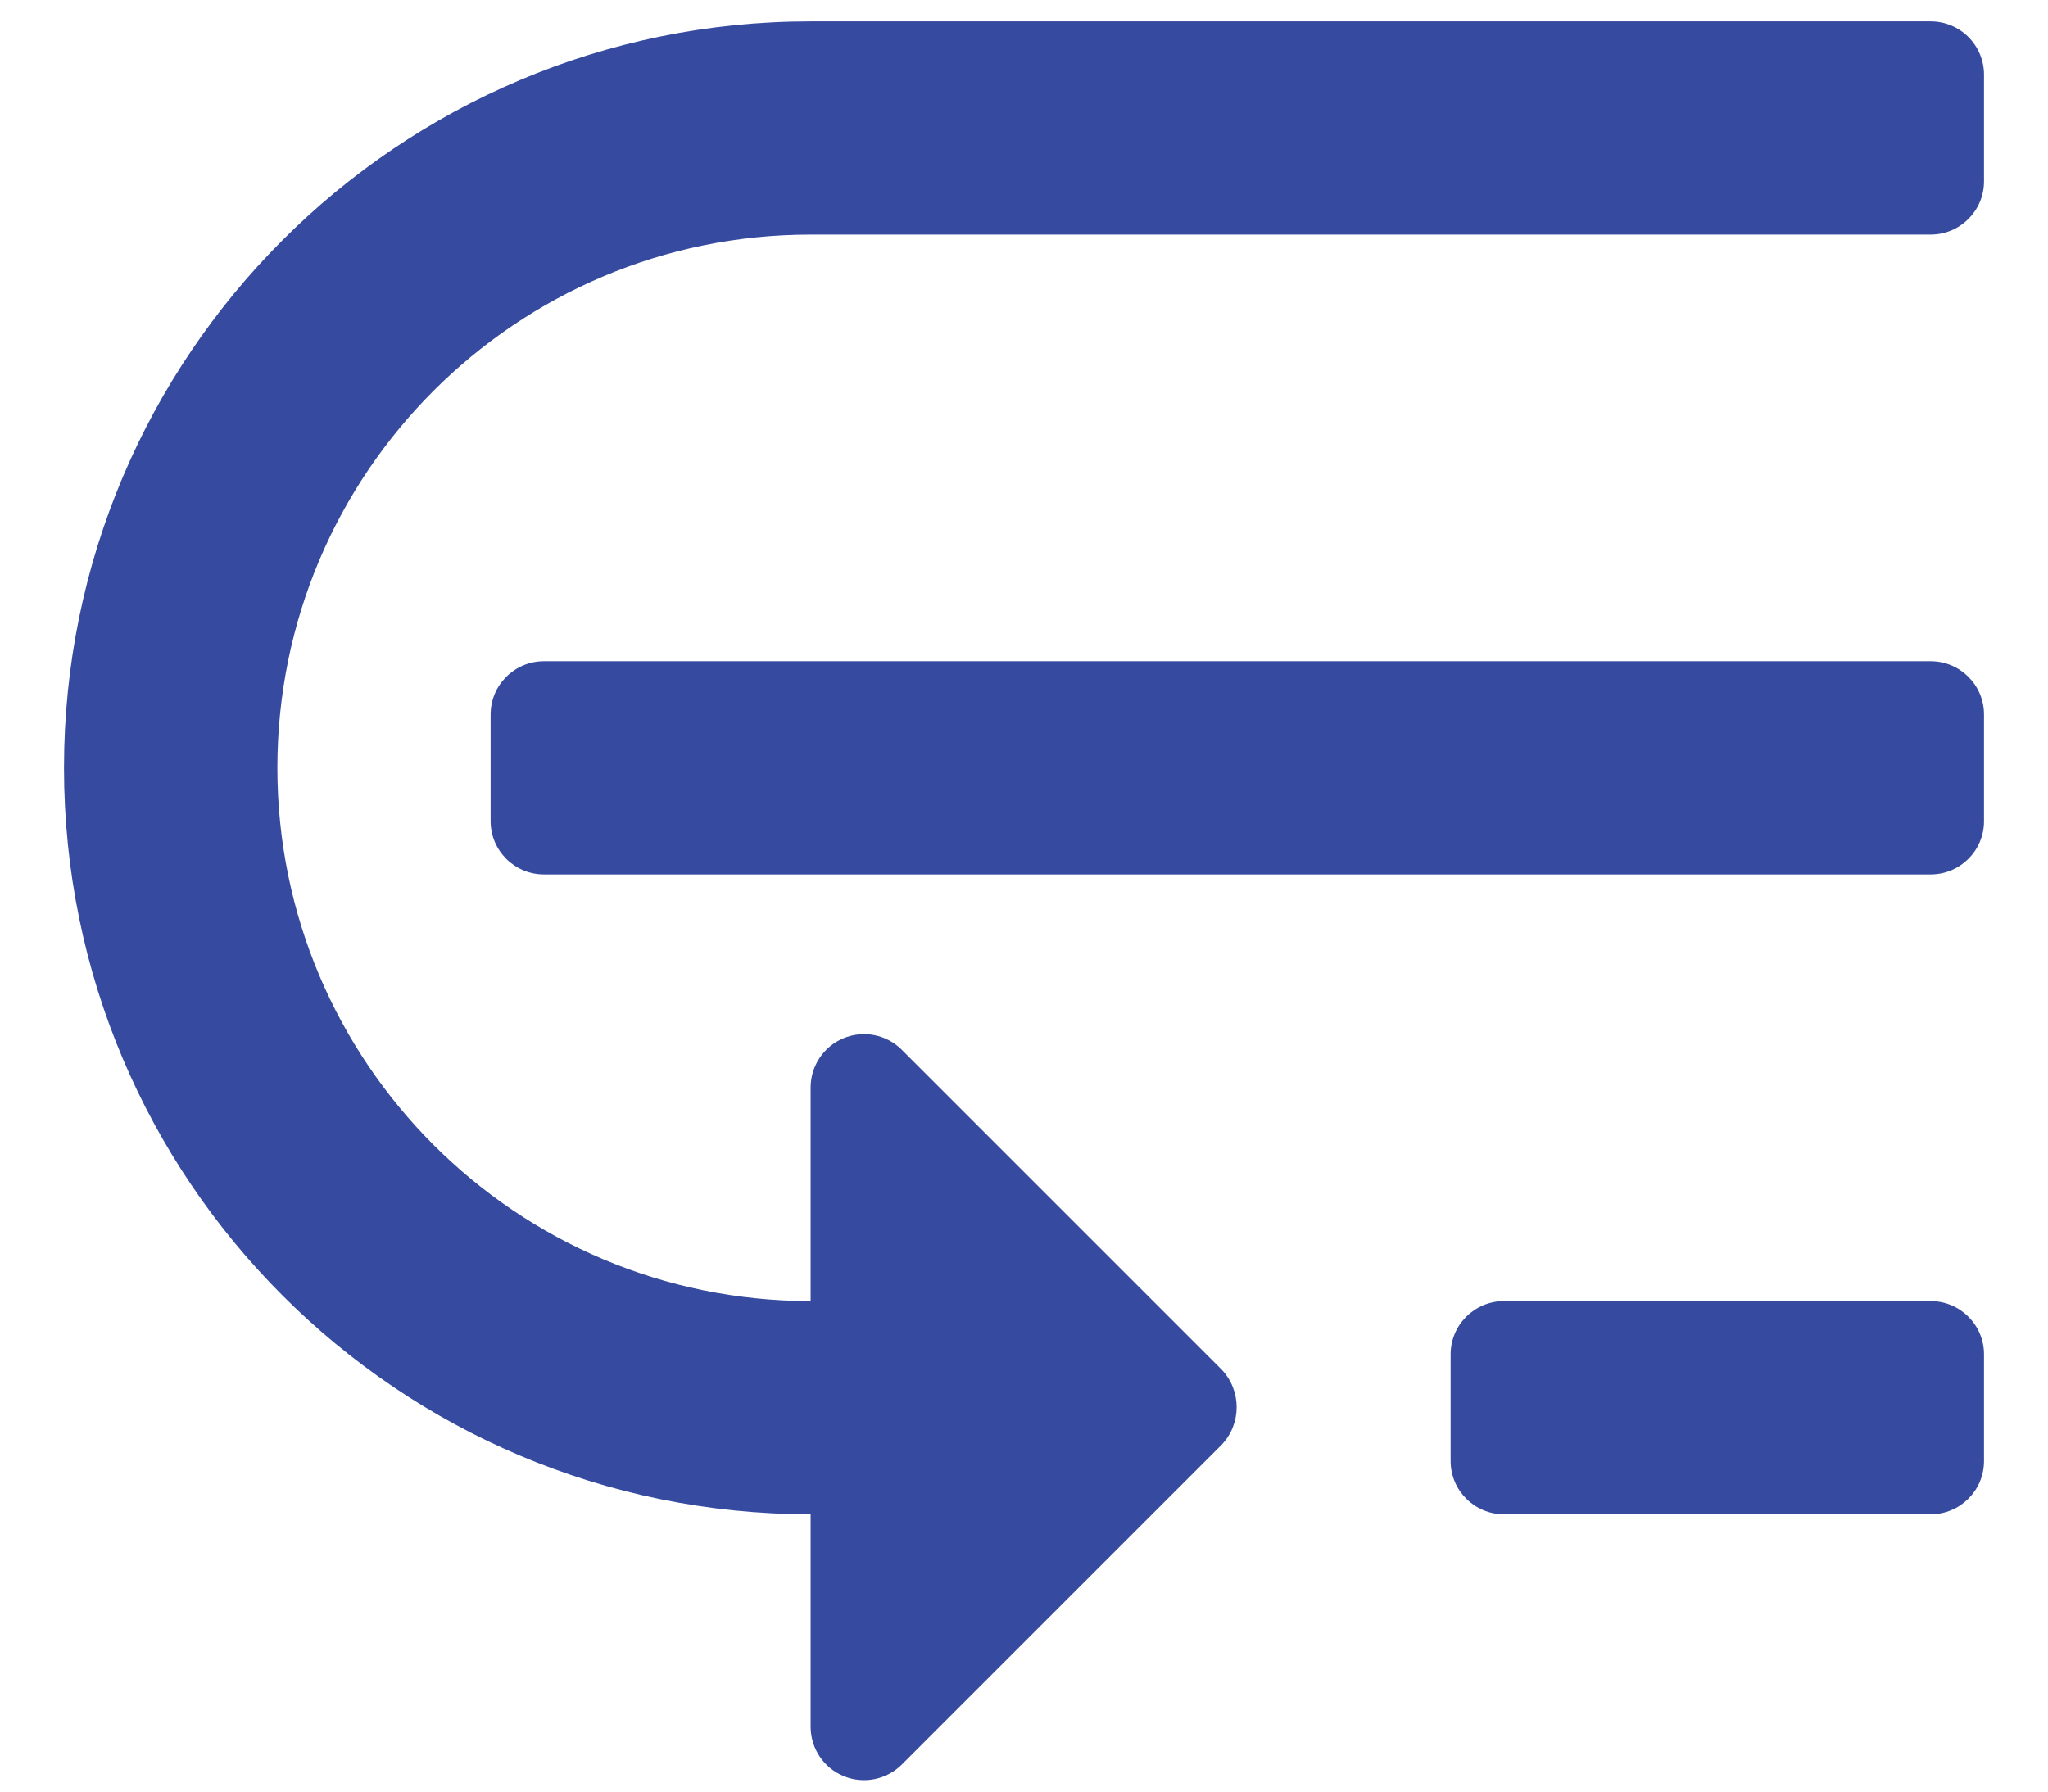 <?xml version="1.0" encoding="UTF-8"?>
<svg width="16px" height="14px" viewBox="0 0 16 14" version="1.1" xmlns="http://www.w3.org/2000/svg" xmlns:xlink="http://www.w3.org/1999/xlink">
    <!-- Generator: sketchtool 61.2 (101010) - https://sketch.com -->
    <title>0463A588-EBA3-476E-A2B8-BBDEB05F7F14</title>
    <desc>Created with sketchtool.</desc>
    <g id="Hotels" stroke="none" stroke-width="1" fill="none" fill-rule="evenodd">
        <g id="Hotels---Search-Results" transform="translate(-1162, -511)" fill="#364BA0">
            <g id="Group-19" transform="translate(0, 482)">
                <g id="Group-30" transform="translate(490, 20)">
                    <g id="Group-26" transform="translate(287, 0)">
                        <g id="Field-Copy-5" transform="translate(385, 2)">
                            <g id="ico-/-24-/-ui-/-edit" transform="translate(0, 7)">
                                <path d="M15.5,5.583 L15.5,6.417 C15.5,6.647 15.313,6.833 15.083,6.833 L4.25,6.833 C4.02,6.833 3.833,6.647 3.833,6.417 L3.833,5.583 C3.833,5.353 4.02,5.167 4.25,5.167 L15.083,5.167 C15.313,5.167 15.5,5.353 15.5,5.583 Z M15.083,10.167 L11.75,10.167 C11.52,10.167 11.333,10.353 11.333,10.583 L11.333,11.417 C11.333,11.647 11.52,11.833 11.75,11.833 L15.083,11.833 C15.313,11.833 15.5,11.647 15.5,11.417 L15.5,10.583 C15.5,10.353 15.313,10.167 15.083,10.167 Z M15.083,0.167 L6.333,0.167 C3.112,0.167 0.5,2.778 0.5,6 C0.5,9.222 3.112,11.833 6.333,11.833 L6.333,13.5 C6.336,13.667 6.437,13.816 6.591,13.879 C6.745,13.943 6.923,13.908 7.042,13.792 L9.542,11.292 C9.701,11.127 9.701,10.865 9.542,10.7 L7.042,8.2 C6.922,8.082 6.742,8.048 6.587,8.114 C6.433,8.179 6.332,8.332 6.333,8.5 L6.333,10.167 C4.032,10.167 2.167,8.301 2.167,6 C2.167,3.699 4.032,1.833 6.333,1.833 L15.083,1.833 C15.313,1.833 15.5,1.647 15.5,1.417 L15.5,0.583 C15.5,0.473 15.456,0.367 15.378,0.289 C15.3,0.211 15.194,0.167 15.083,0.167 Z" id="Icon-color"></path>
                            </g>
                        </g>
                    </g>
                </g>
            </g>
        </g>
    </g>
</svg>